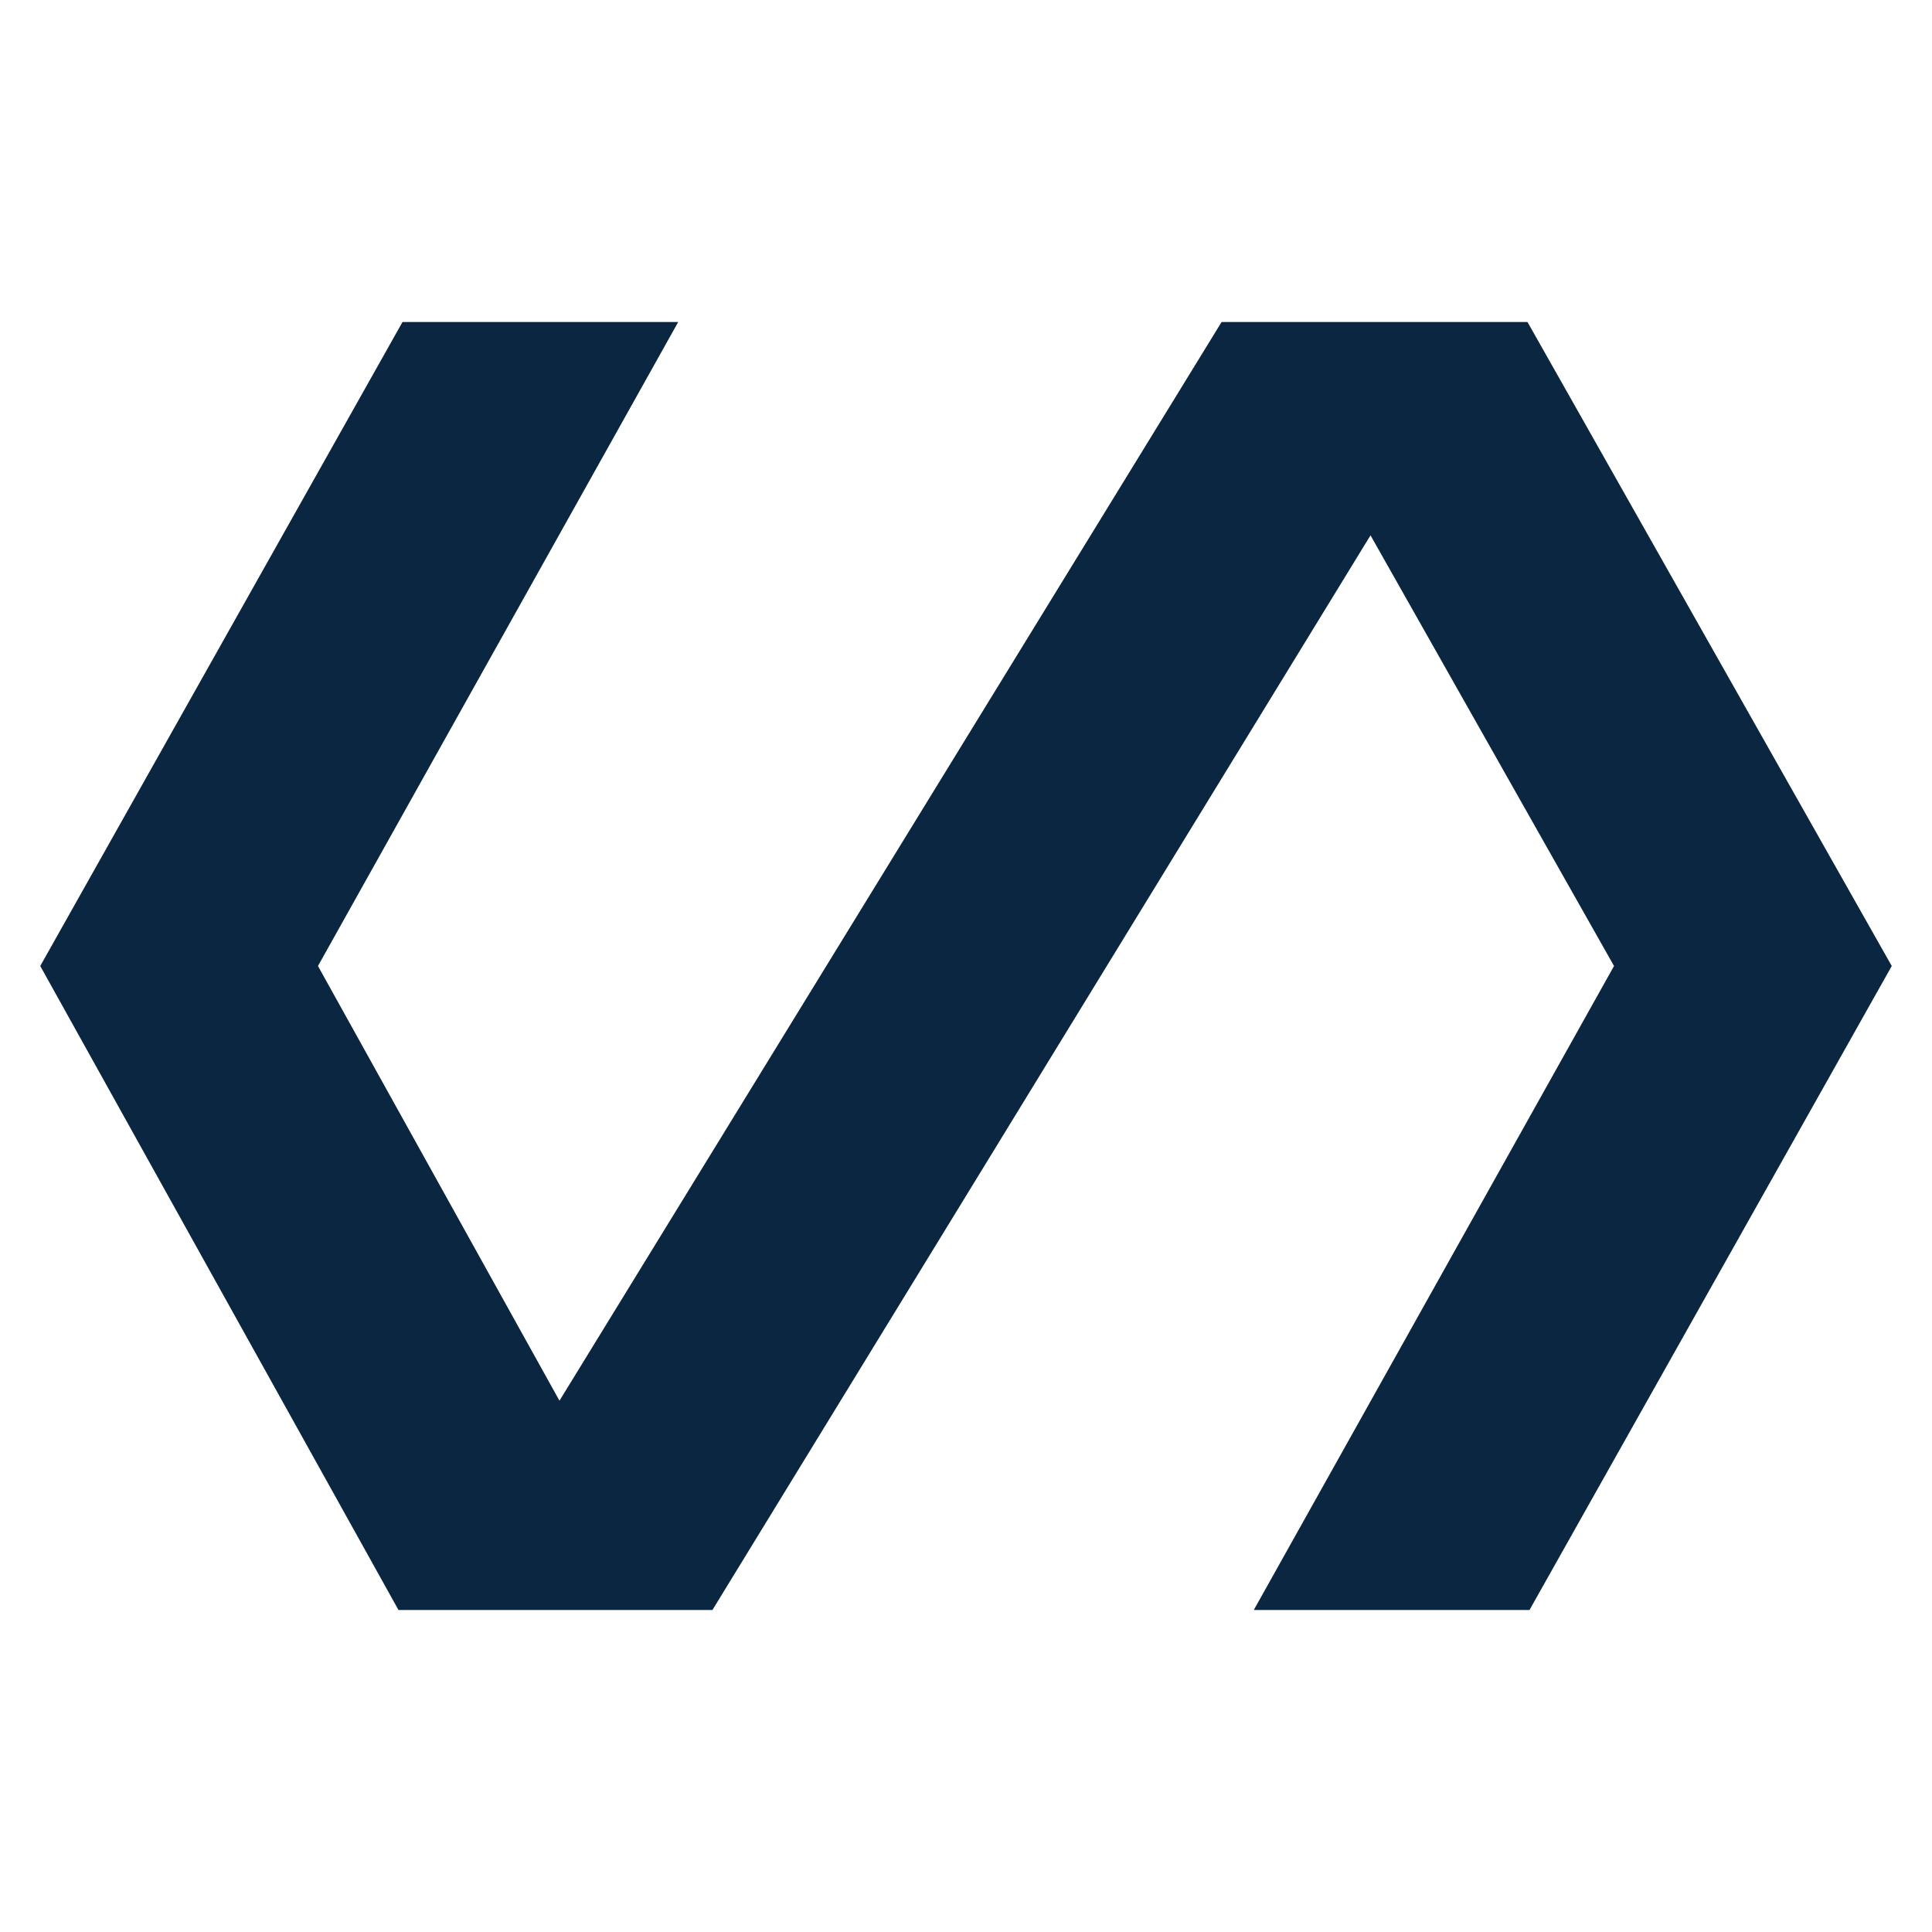<svg width="48" height="48" viewBox="0 0 48 48" fill="none" xmlns="http://www.w3.org/2000/svg">
<path d="M9.9 40L1 24L10 8H16.85L7.9 24L13.9 34.8L30.35 8H37.95L47 24L38 40H31.15L40.1 24L34.05 13.3L17.7 40H9.9Z" fill="#0A2640"/>
</svg>

